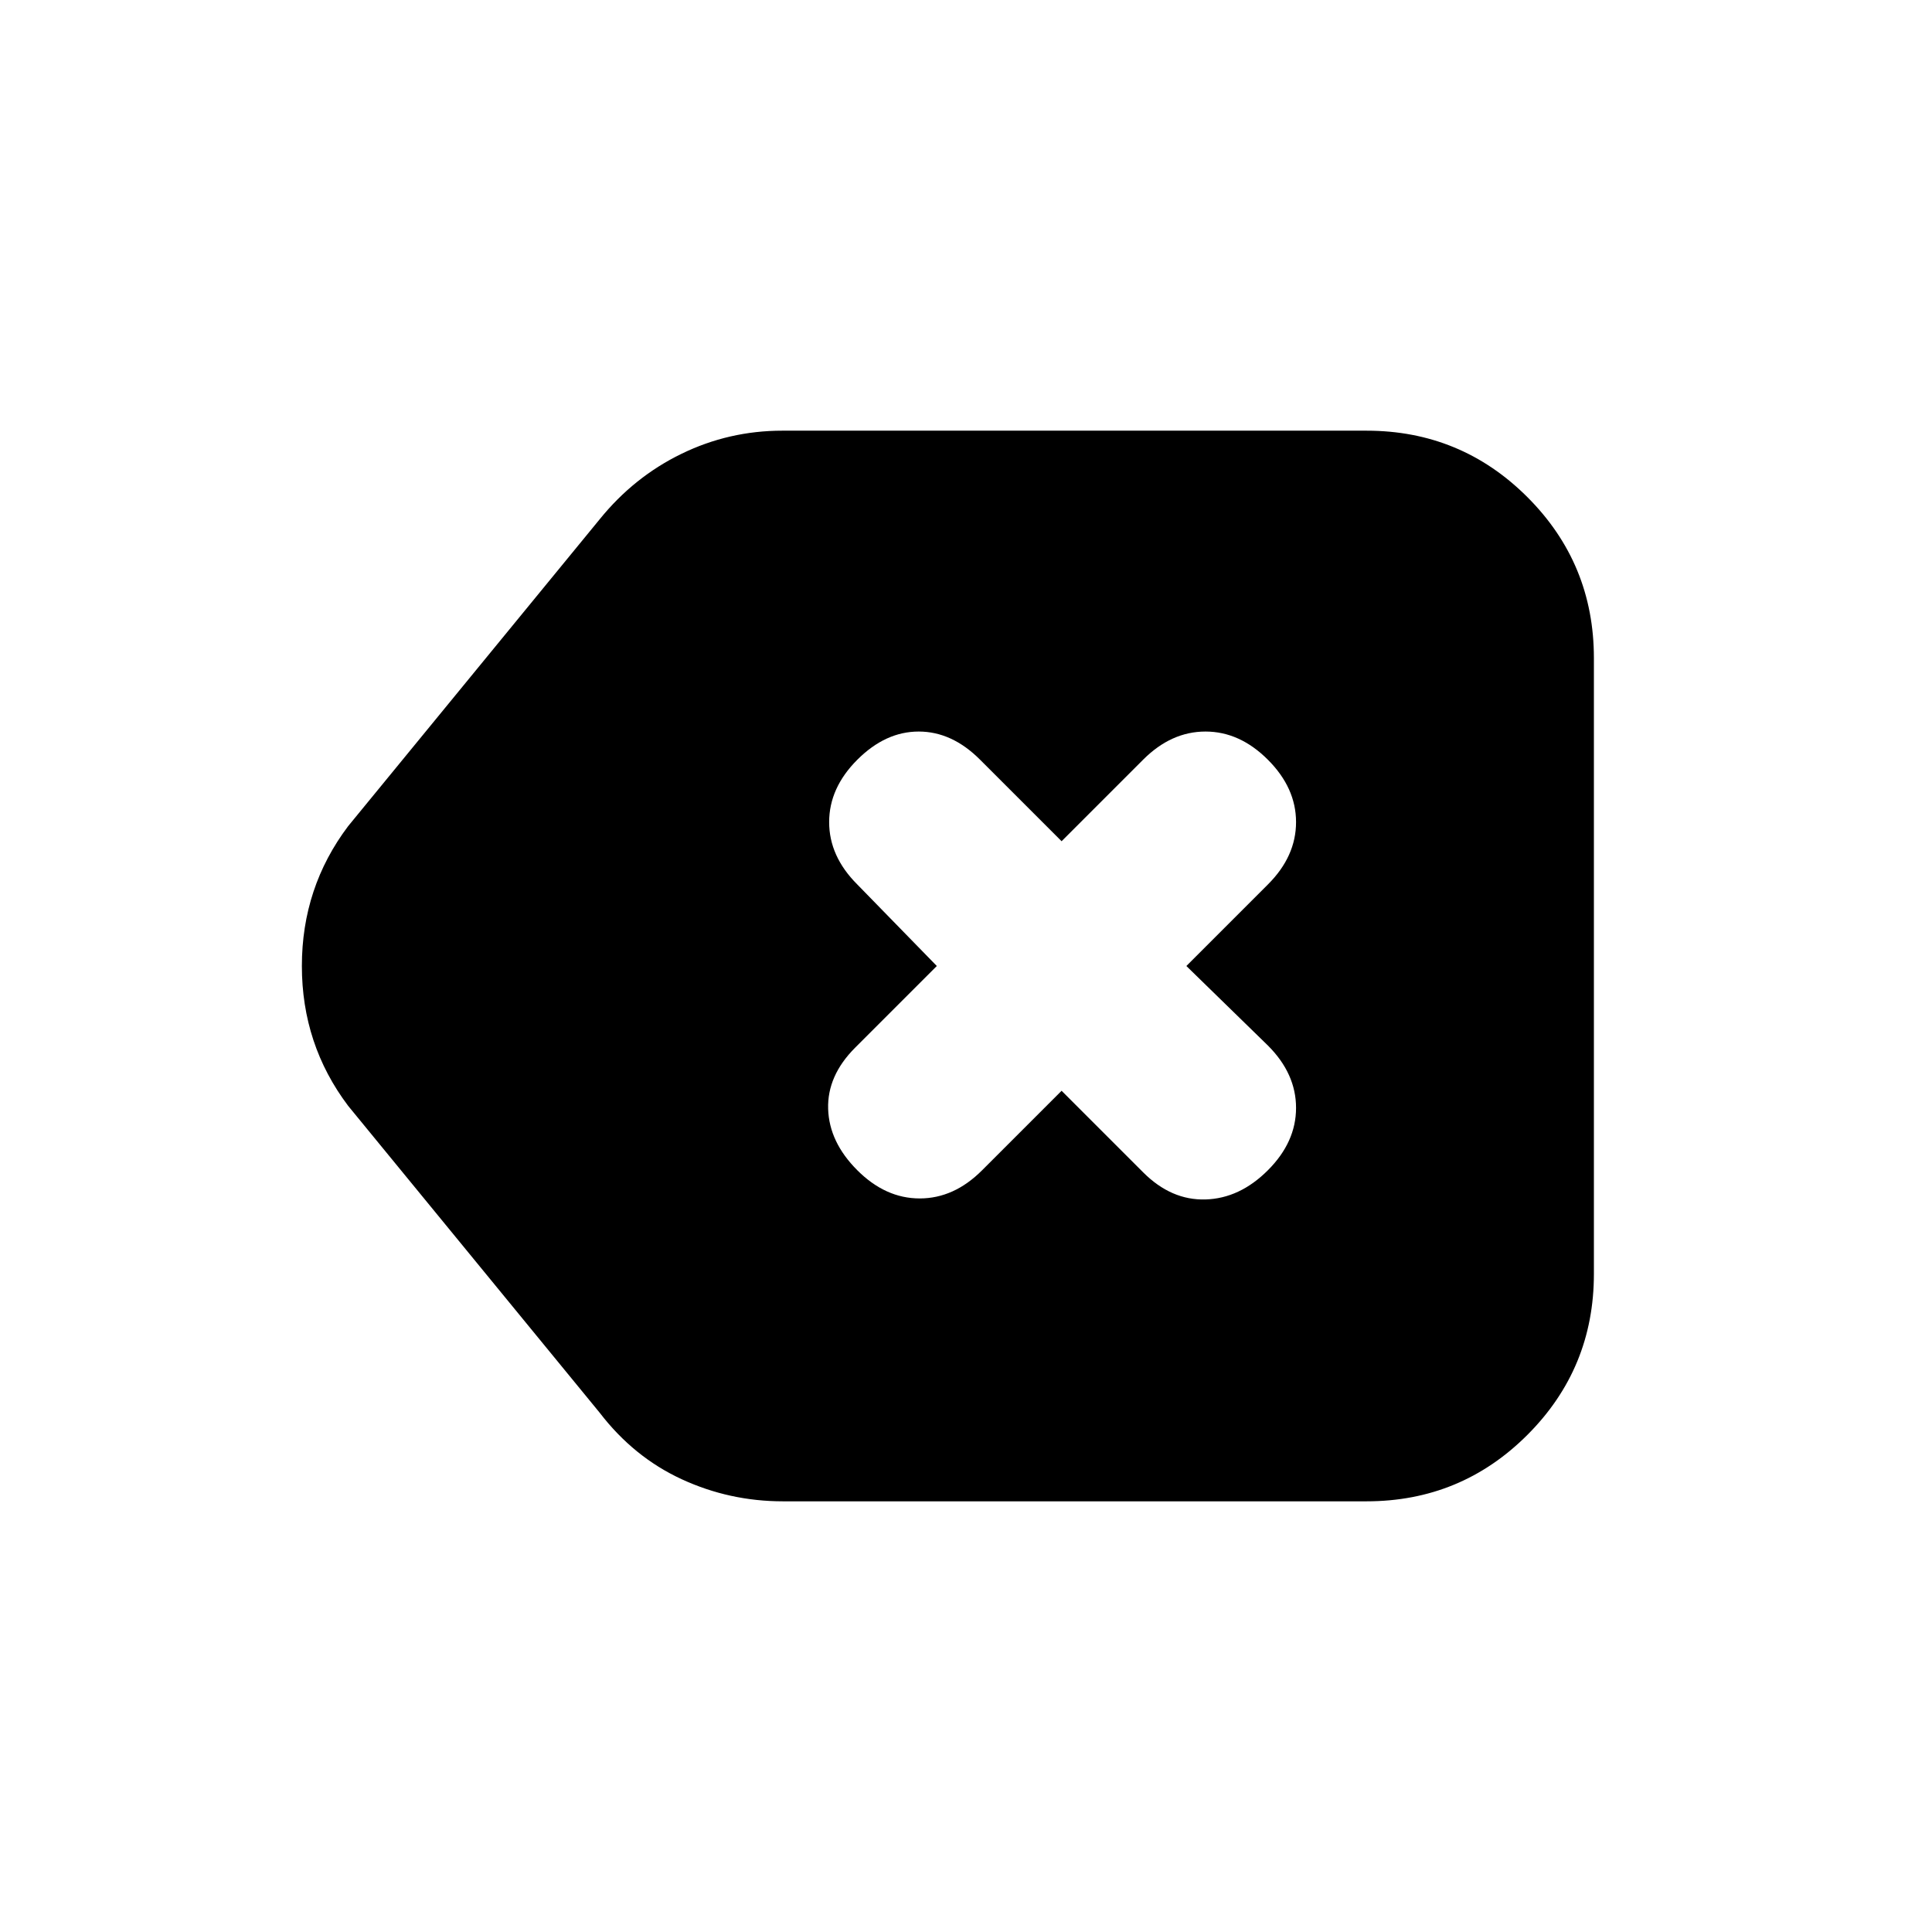 <svg xmlns="http://www.w3.org/2000/svg" height="20" viewBox="0 -960 960 960" width="20"><path d="M389.05-214q-26.55 0-50.36-11T298-258L173-410.5Q150-441 150-480t23-69.5L298-702q17-21 40.62-32.5 23.61-11.5 50.17-11.5H679q46.94 0 79.97 33.03T792-633v306q0 46.94-33.03 79.97T679-214H389.05ZM527.5-418l40.56 40.56Q582-363.5 599-364t31-14.5q14-14 14-31t-13.94-30.94L589.5-480l40.56-40.56Q644-534.5 644-551.5t-14-31q-14-14-31-14t-30.94 13.94L527.5-542l-40.56-40.56Q473-596.5 456.5-596.5t-30.5 14q-14 14-14 31t13.94 30.94L465.5-480l-40.56 40.56Q411-425.5 411.5-409t14.5 30.5q14 14 31 14t30.94-13.94L527.5-418Z"/></svg>